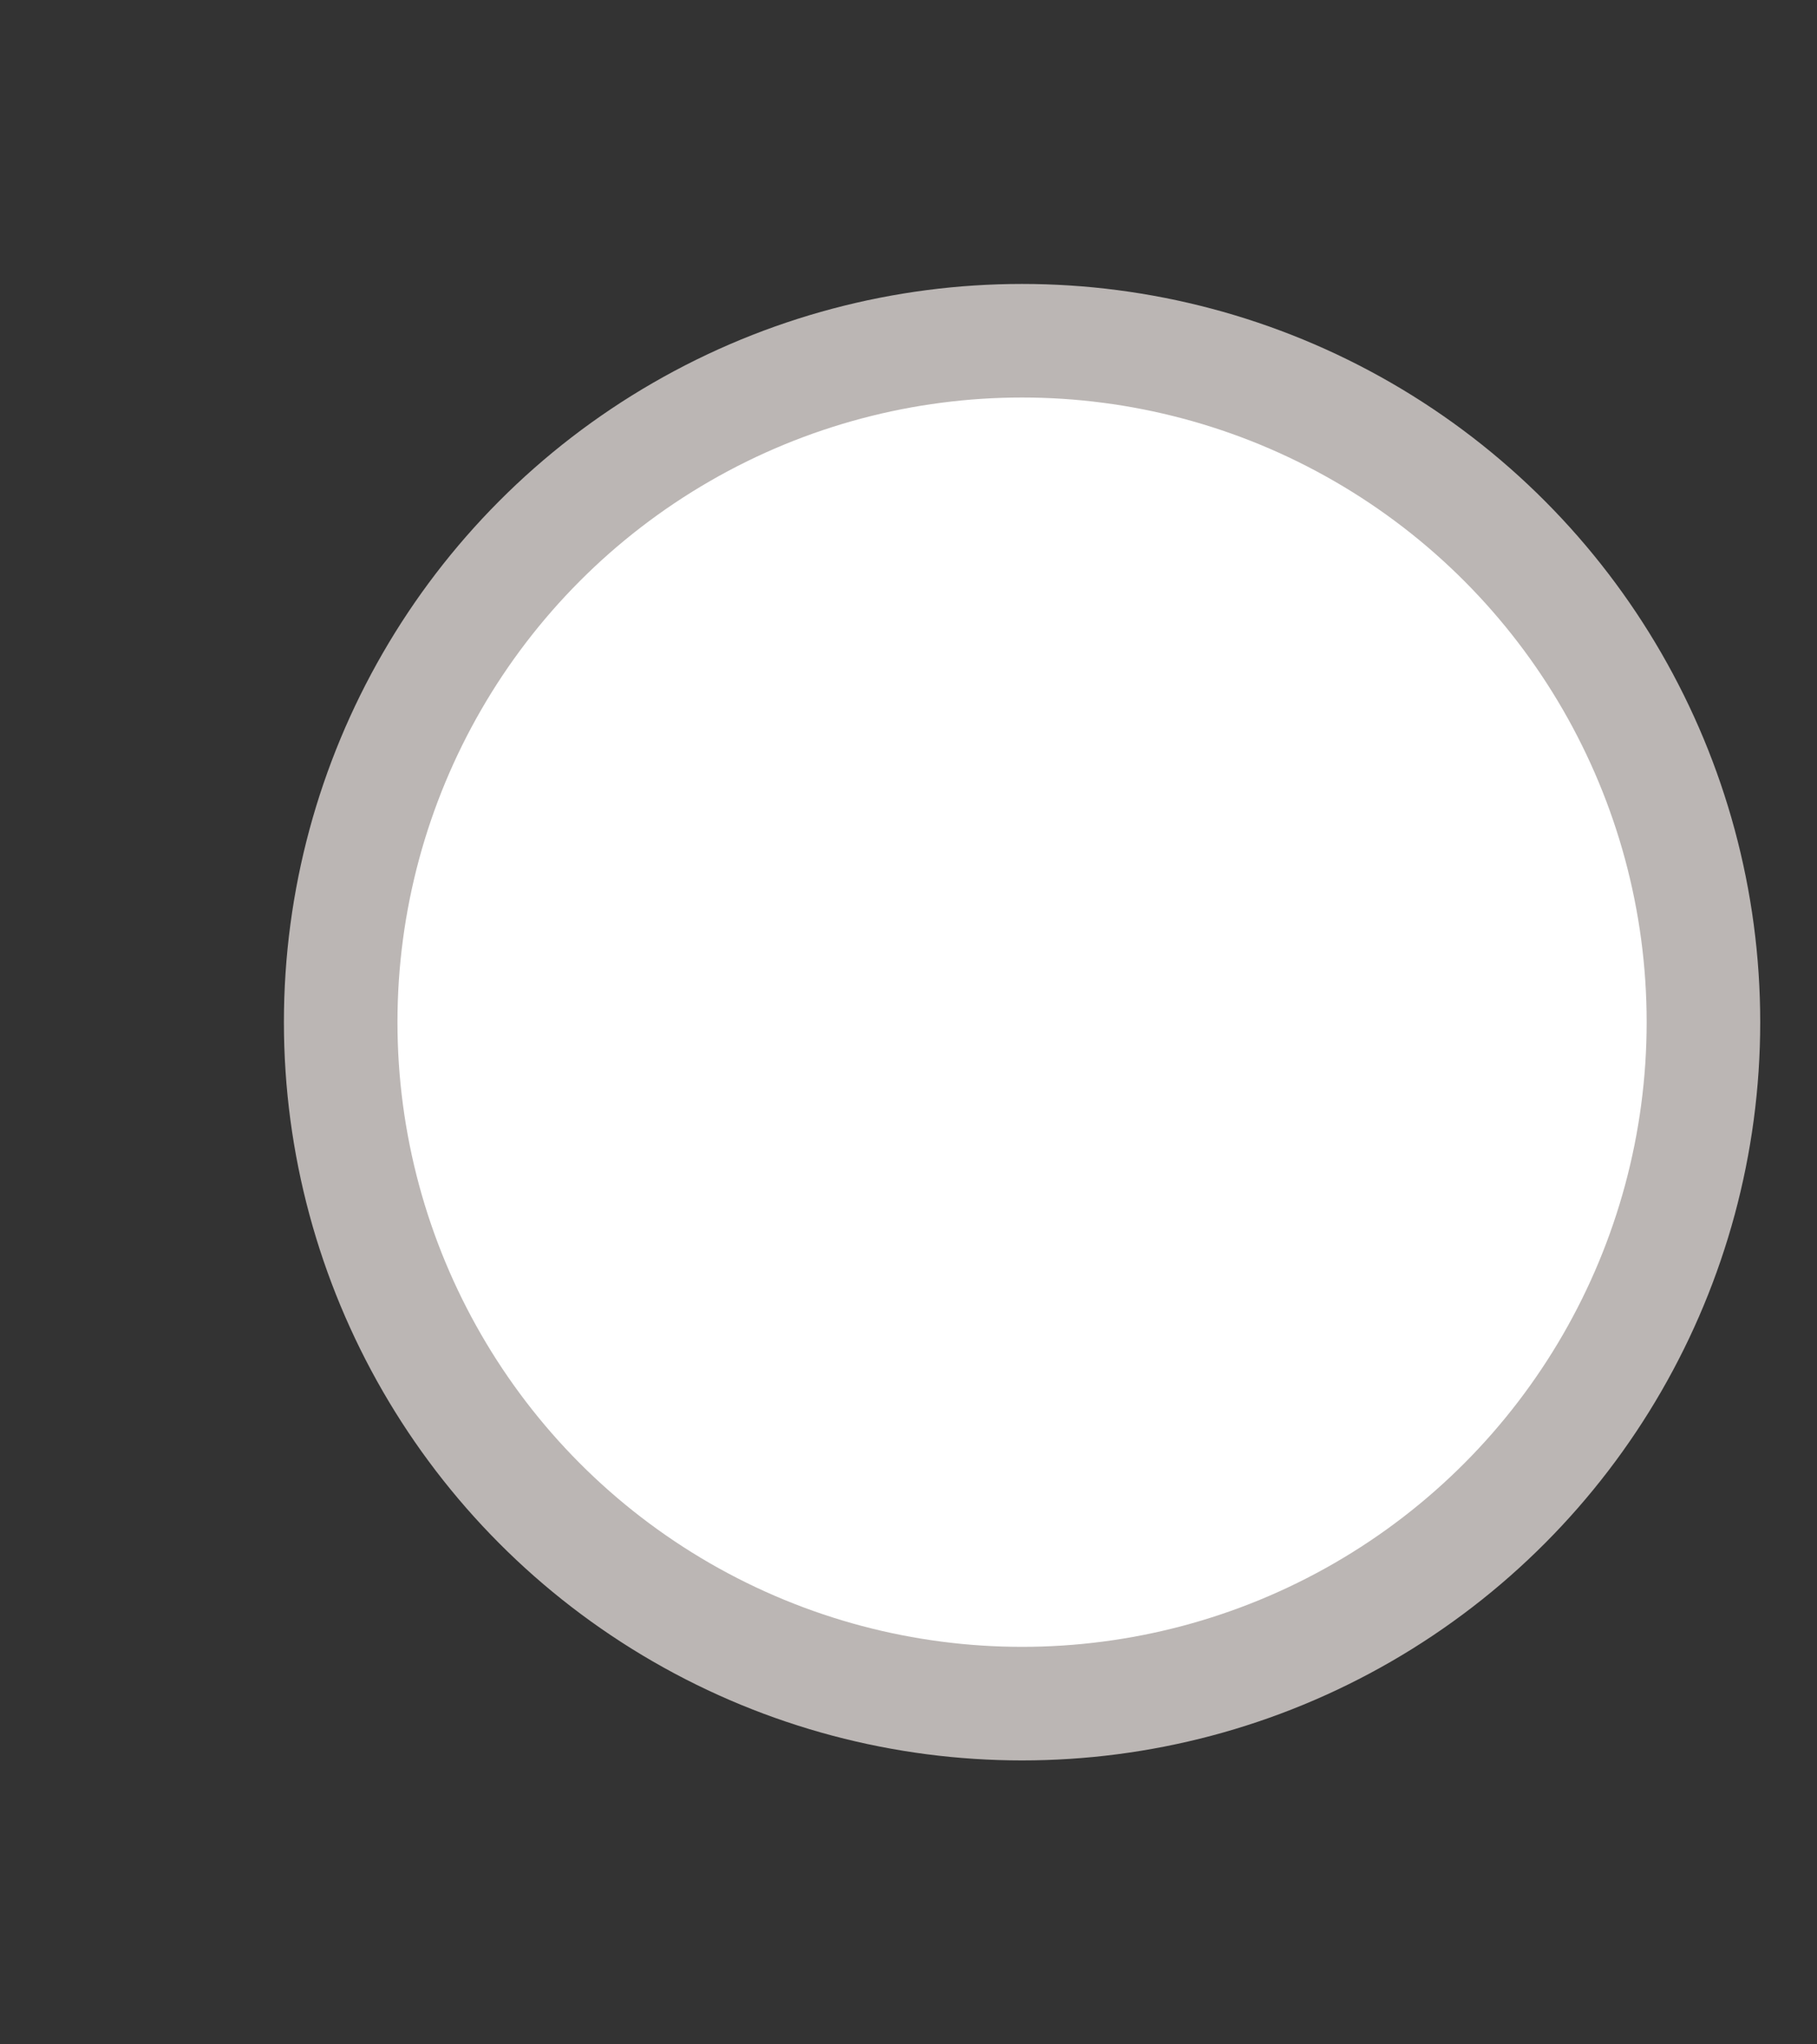 <?xml version="1.0" encoding="iso-8859-1"?>
<svg height="18" width="16" className="mr-1">
  <rect width="100%" height="100%" fill="#333333" stroke="none"/>
  <circle
    cx="9"
    cy="9"
    r="6"
    stroke="#BBB6B4"
    strokeWidth="1"
    fill="#fff"
  />
</svg>
